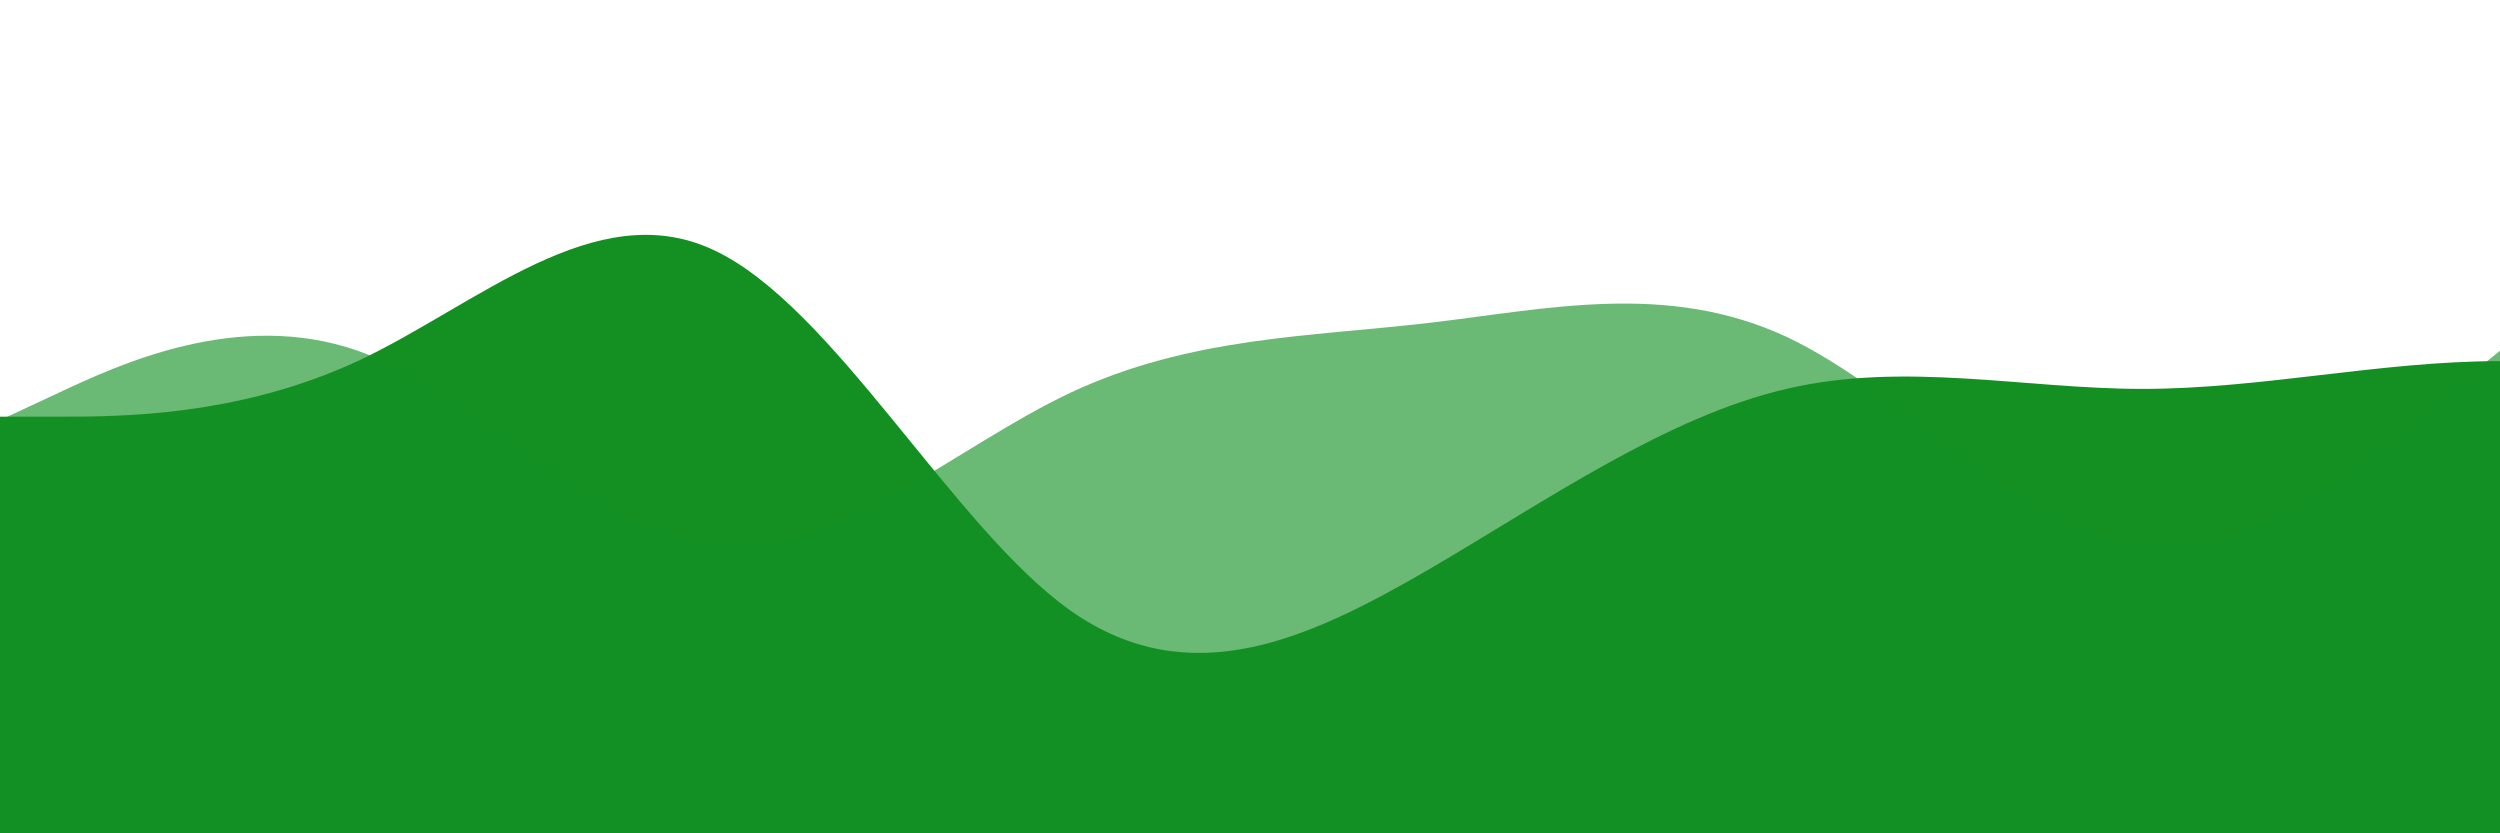<?xml version="1.0" standalone="no"?>
<svg xmlns:xlink="http://www.w3.org/1999/xlink" id="wave" style="transform:rotate(0deg); transition: 0.3s" viewBox="0 0 1440 480" version="1.1" xmlns="http://www.w3.org/2000/svg"><defs><linearGradient id="sw-gradient-0" x1="0" x2="0" y1="1" y2="0"><stop stop-color="rgba(20, 144, 35, 1)" offset="0%"/><stop stop-color="rgba(20, 144, 35, 1)" offset="100%"/></linearGradient></defs><path style="transform:translate(0, 0px); opacity:1" fill="url(#sw-gradient-0)" d="M0,240L34.3,240C68.6,240,137,240,206,208C274.3,176,343,112,411,144C480,176,549,304,617,352C685.7,400,754,368,823,328C891.4,288,960,240,1029,224C1097.1,208,1166,224,1234,224C1302.9,224,1371,208,1440,208C1508.6,208,1577,224,1646,208C1714.3,192,1783,144,1851,176C1920,208,1989,320,2057,360C2125.7,400,2194,368,2263,296C2331.4,224,2400,112,2469,64C2537.1,16,2606,32,2674,104C2742.9,176,2811,304,2880,328C2948.6,352,3017,272,3086,264C3154.3,256,3223,320,3291,344C3360,368,3429,352,3497,296C3565.7,240,3634,144,3703,152C3771.4,160,3840,272,3909,264C3977.1,256,4046,128,4114,80C4182.9,32,4251,64,4320,120C4388.6,176,4457,256,4526,312C4594.3,368,4663,400,4731,344C4800,288,4869,144,4903,72L4937.1,0L4937.1,480L4902.9,480C4868.6,480,4800,480,4731,480C4662.9,480,4594,480,4526,480C4457.1,480,4389,480,4320,480C4251.4,480,4183,480,4114,480C4045.7,480,3977,480,3909,480C3840,480,3771,480,3703,480C3634.3,480,3566,480,3497,480C3428.6,480,3360,480,3291,480C3222.9,480,3154,480,3086,480C3017.1,480,2949,480,2880,480C2811.4,480,2743,480,2674,480C2605.7,480,2537,480,2469,480C2400,480,2331,480,2263,480C2194.3,480,2126,480,2057,480C1988.6,480,1920,480,1851,480C1782.9,480,1714,480,1646,480C1577.1,480,1509,480,1440,480C1371.4,480,1303,480,1234,480C1165.7,480,1097,480,1029,480C960,480,891,480,823,480C754.3,480,686,480,617,480C548.6,480,480,480,411,480C342.9,480,274,480,206,480C137.1,480,69,480,34,480L0,480Z"/><defs><linearGradient id="sw-gradient-1" x1="0" x2="0" y1="1" y2="0"><stop stop-color="rgba(20, 144, 35, 0.7)" offset="0%"/><stop stop-color="rgba(20, 144, 35, 0.7)" offset="100%"/></linearGradient></defs><path style="transform:translate(0, 50px); opacity:0.9" fill="url(#sw-gradient-1)" d="M0,192L34.3,176C68.6,160,137,128,206,152C274.3,176,343,256,411,264C480,272,549,208,617,176C685.7,144,754,144,823,136C891.4,128,960,112,1029,144C1097.1,176,1166,256,1234,264C1302.9,272,1371,208,1440,152C1508.6,96,1577,48,1646,32C1714.3,16,1783,32,1851,48C1920,64,1989,80,2057,88C2125.7,96,2194,96,2263,120C2331.4,144,2400,192,2469,208C2537.1,224,2606,208,2674,184C2742.9,160,2811,128,2880,152C2948.6,176,3017,256,3086,248C3154.3,240,3223,144,3291,88C3360,32,3429,16,3497,8C3565.7,0,3634,0,3703,72C3771.4,144,3840,288,3909,312C3977.1,336,4046,240,4114,176C4182.9,112,4251,80,4320,120C4388.6,160,4457,272,4526,304C4594.3,336,4663,288,4731,248C4800,208,4869,176,4903,160L4937.1,144L4937.1,480L4902.9,480C4868.6,480,4800,480,4731,480C4662.9,480,4594,480,4526,480C4457.1,480,4389,480,4320,480C4251.4,480,4183,480,4114,480C4045.7,480,3977,480,3909,480C3840,480,3771,480,3703,480C3634.3,480,3566,480,3497,480C3428.6,480,3360,480,3291,480C3222.9,480,3154,480,3086,480C3017.1,480,2949,480,2880,480C2811.4,480,2743,480,2674,480C2605.7,480,2537,480,2469,480C2400,480,2331,480,2263,480C2194.3,480,2126,480,2057,480C1988.6,480,1920,480,1851,480C1782.9,480,1714,480,1646,480C1577.1,480,1509,480,1440,480C1371.4,480,1303,480,1234,480C1165.7,480,1097,480,1029,480C960,480,891,480,823,480C754.3,480,686,480,617,480C548.6,480,480,480,411,480C342.9,480,274,480,206,480C137.1,480,69,480,34,480L0,480Z"/></svg>